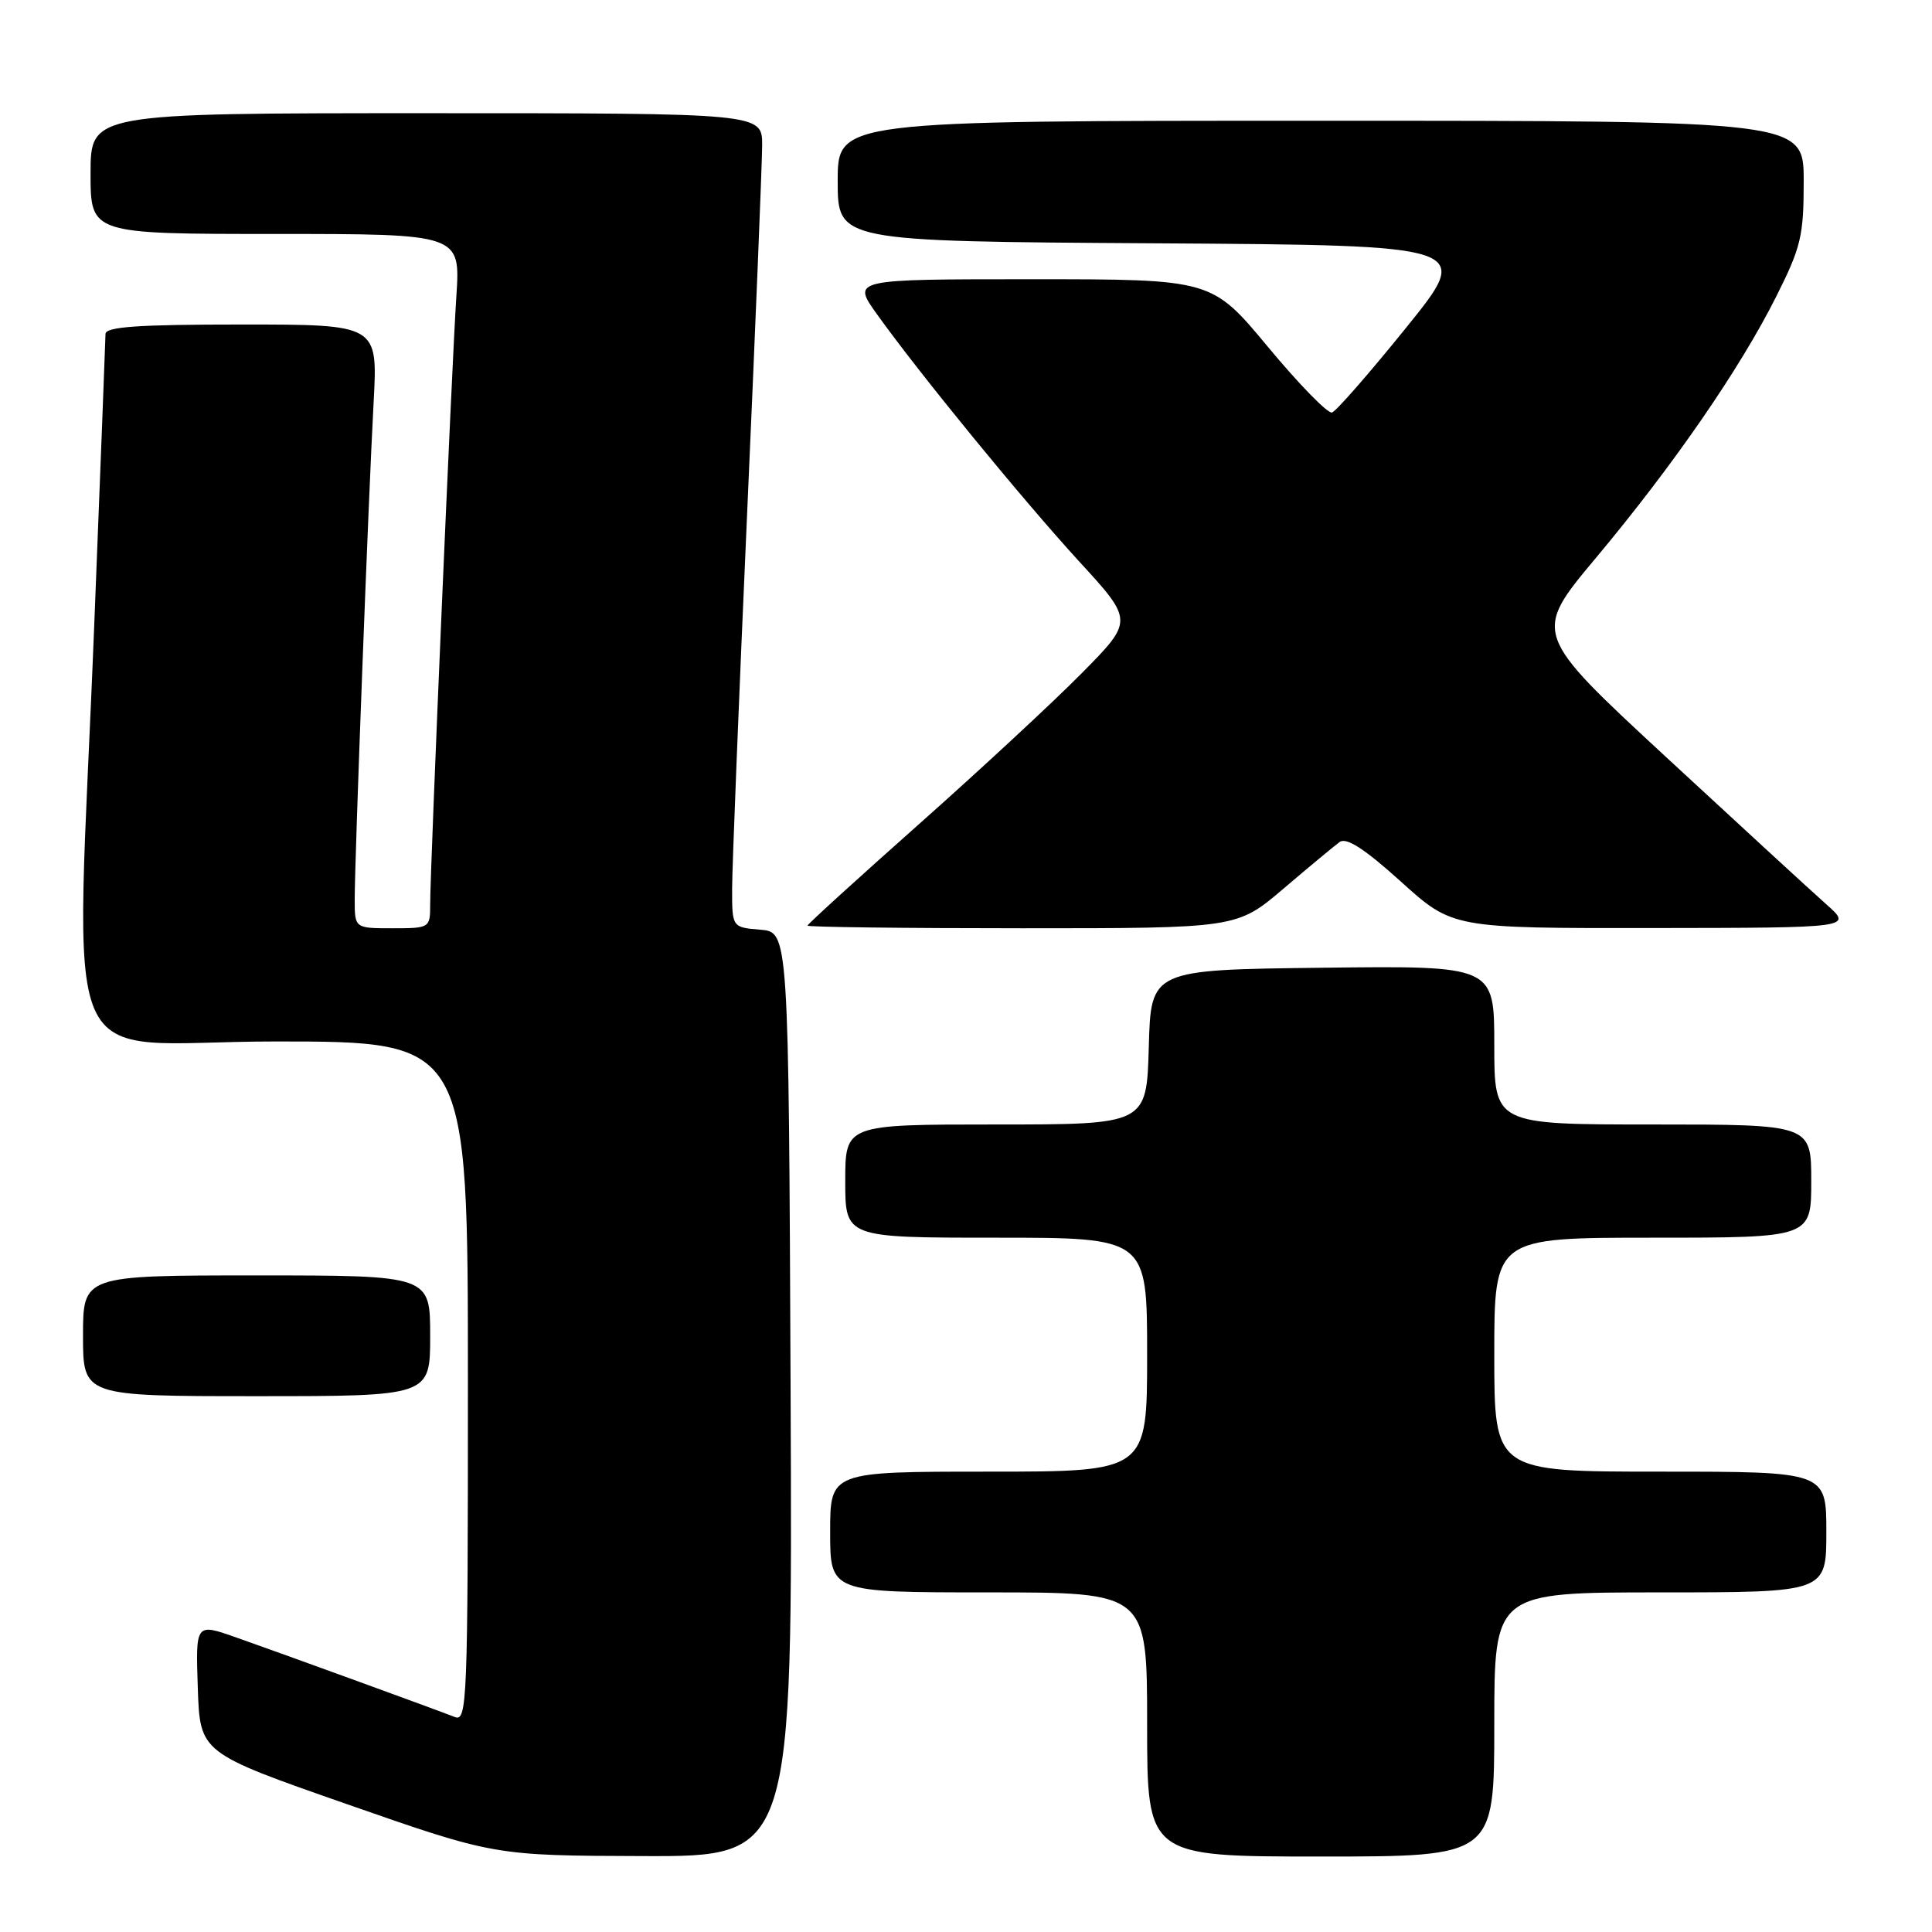 <?xml version="1.0" encoding="UTF-8" standalone="no"?>
<!DOCTYPE svg PUBLIC "-//W3C//DTD SVG 1.1//EN" "http://www.w3.org/Graphics/SVG/1.1/DTD/svg11.dtd" >
<svg xmlns="http://www.w3.org/2000/svg" xmlns:xlink="http://www.w3.org/1999/xlink" version="1.1" viewBox="0 0 256 256">
 <g >
 <path fill="currentColor"
d=" M 104.76 184.75 C 104.50 123.50 104.50 123.50 100.75 123.19 C 97.00 122.88 97.00 122.88 97.01 117.69 C 97.02 114.84 97.91 92.48 99.00 68.00 C 100.09 43.52 100.98 21.59 100.99 19.25 C 101.00 15.00 101.00 15.00 56.50 15.00 C 12.00 15.00 12.00 15.00 12.00 23.00 C 12.00 31.00 12.00 31.00 36.51 31.00 C 61.01 31.00 61.01 31.00 60.47 39.25 C 59.86 48.46 57.00 114.98 57.00 119.87 C 57.00 122.96 56.93 123.00 52.00 123.00 C 47.00 123.00 47.00 123.00 47.00 119.18 C 47.00 113.85 48.83 65.67 49.51 53.25 C 50.06 43.00 50.06 43.00 32.03 43.00 C 18.28 43.00 14.00 43.30 13.98 44.25 C 13.97 44.94 13.31 62.15 12.50 82.50 C 10.04 145.04 6.99 138.00 36.50 138.00 C 62.00 138.00 62.00 138.00 62.00 183.11 C 62.00 225.67 61.90 228.17 60.25 227.51 C 57.90 226.58 37.83 219.27 31.21 216.94 C 25.92 215.08 25.92 215.08 26.21 223.67 C 26.50 232.26 26.50 232.26 46.00 239.07 C 65.50 245.88 65.50 245.88 85.26 245.94 C 105.02 246.00 105.02 246.00 104.76 184.75 Z  M 198.00 228.50 C 198.00 211.00 198.00 211.00 220.00 211.00 C 242.00 211.00 242.00 211.00 242.00 203.00 C 242.00 195.00 242.00 195.00 220.00 195.00 C 198.00 195.00 198.00 195.00 198.00 179.50 C 198.00 164.00 198.00 164.00 219.00 164.00 C 240.00 164.00 240.00 164.00 240.00 156.50 C 240.00 149.00 240.00 149.00 219.00 149.00 C 198.00 149.00 198.00 149.00 198.00 138.48 C 198.00 127.96 198.00 127.96 175.25 128.23 C 152.50 128.50 152.50 128.50 152.22 138.75 C 151.93 149.00 151.93 149.00 131.97 149.00 C 112.00 149.00 112.00 149.00 112.00 156.50 C 112.00 164.00 112.00 164.00 132.00 164.00 C 152.00 164.00 152.00 164.00 152.00 179.50 C 152.00 195.00 152.00 195.00 131.00 195.00 C 110.00 195.00 110.00 195.00 110.00 203.00 C 110.00 211.00 110.00 211.00 131.00 211.00 C 152.00 211.00 152.00 211.00 152.00 228.50 C 152.00 246.00 152.00 246.00 175.00 246.00 C 198.00 246.00 198.00 246.00 198.00 228.50 Z  M 57.00 177.00 C 57.00 169.00 57.00 169.00 34.00 169.00 C 11.00 169.00 11.00 169.00 11.00 177.00 C 11.00 185.00 11.00 185.00 34.00 185.00 C 57.00 185.00 57.00 185.00 57.00 177.00 Z  M 170.07 117.75 C 173.46 114.86 176.81 112.08 177.51 111.57 C 178.41 110.92 180.80 112.46 185.63 116.82 C 192.47 123.00 192.47 123.00 218.99 122.97 C 245.50 122.94 245.50 122.94 242.00 119.83 C 240.07 118.12 230.53 109.35 220.79 100.34 C 203.08 83.95 203.08 83.95 211.47 73.92 C 221.75 61.63 230.56 48.86 235.37 39.27 C 238.64 32.76 239.00 31.26 239.00 24.02 C 239.00 16.00 239.00 16.00 175.00 16.00 C 111.00 16.00 111.00 16.00 111.00 23.99 C 111.00 31.98 111.00 31.98 153.07 32.24 C 195.15 32.50 195.15 32.50 186.32 43.42 C 181.47 49.43 177.05 54.49 176.50 54.66 C 175.95 54.84 172.14 50.94 168.03 45.99 C 160.56 37.00 160.56 37.00 136.72 37.00 C 112.88 37.00 112.88 37.00 116.19 41.62 C 121.86 49.54 135.45 66.15 142.98 74.38 C 150.20 82.25 150.20 82.25 143.35 89.19 C 139.58 93.01 129.86 102.02 121.75 109.22 C 113.64 116.42 107.00 122.46 107.00 122.65 C 107.00 122.84 119.80 123.00 135.45 123.00 C 163.90 123.00 163.90 123.00 170.07 117.75 Z "/>
</g>
</svg>